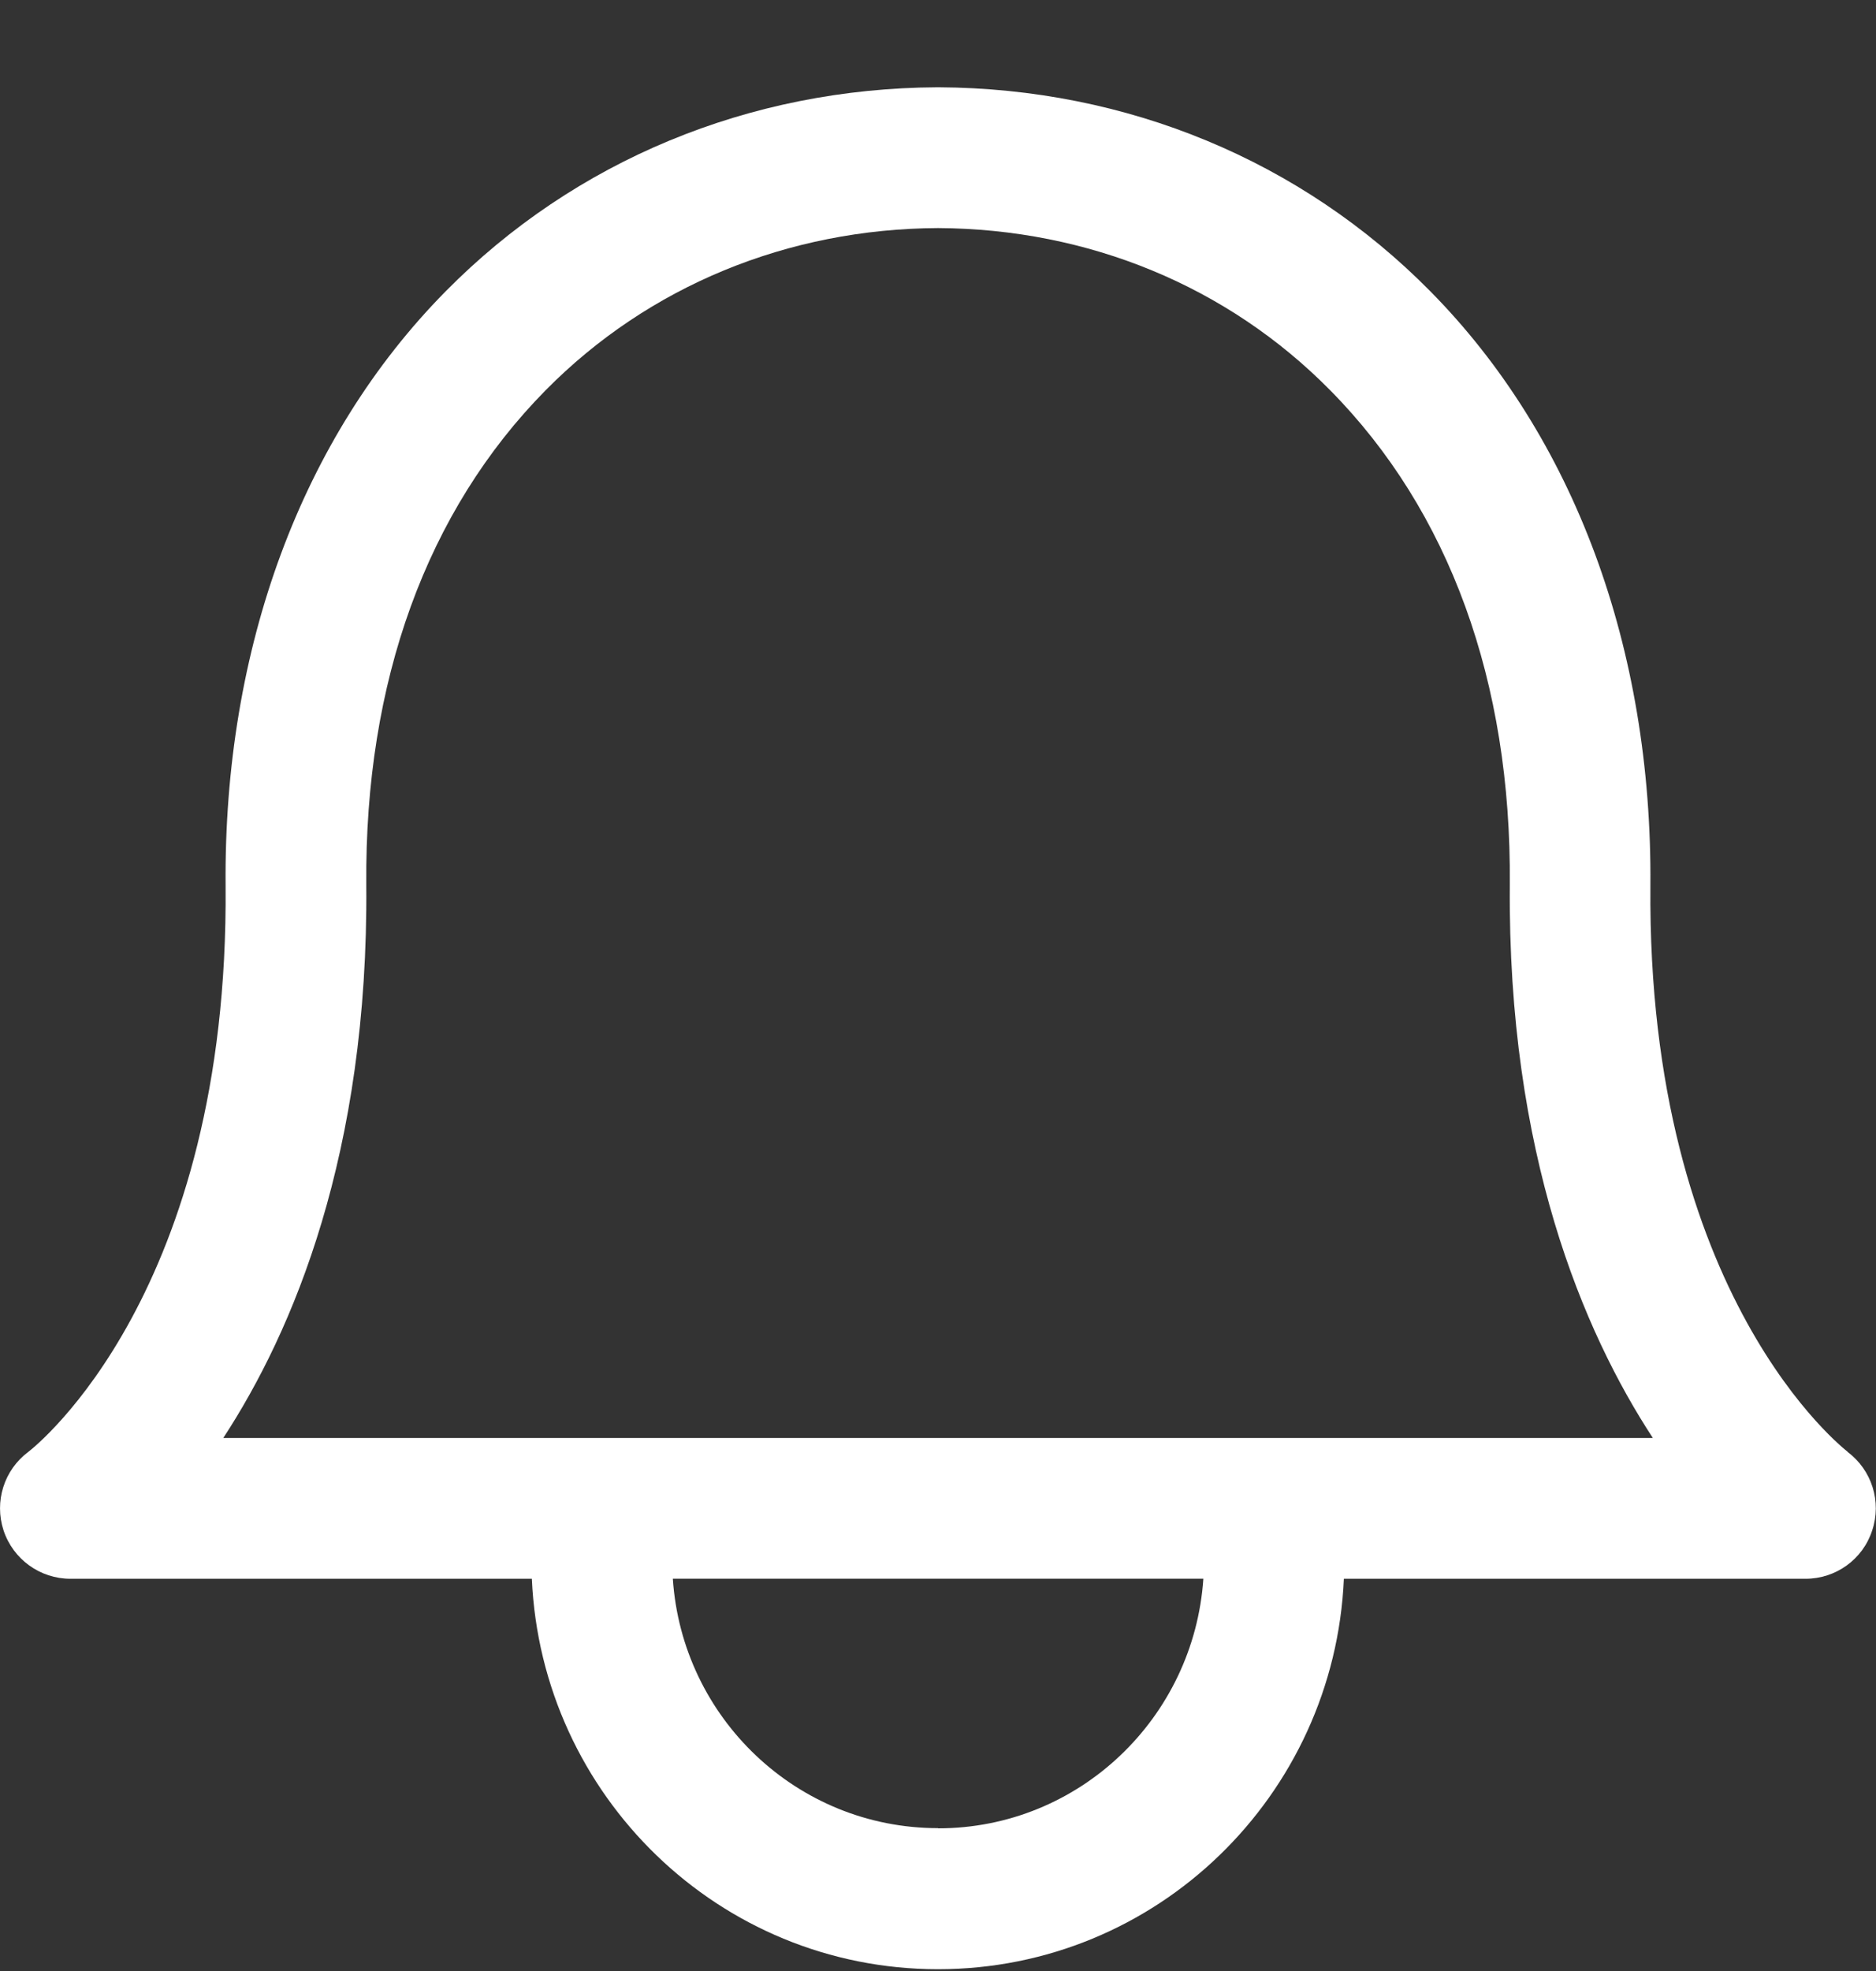 <svg width="20" height="21" viewBox="0 0 20 21" fill="none" xmlns="http://www.w3.org/2000/svg">
<rect x="0" y="0" width="20" height="21" fill="#333333" stroke="none"/>
<path d="M19.698 15.468C19.678 15.452 17.558 13.828 17.595 9.438C17.615 6.906 16.783 4.656 15.248 3.103C13.873 1.71 12.011 0.94 10.006 0.93H9.993C7.989 0.94 6.127 1.71 4.751 3.104C3.217 4.657 2.383 6.906 2.405 9.438C2.442 13.768 0.385 15.405 0.303 15.468C0.043 15.661 -0.063 15.998 0.038 16.306C0.14 16.614 0.428 16.821 0.75 16.821H5.67C5.772 19.131 7.667 20.981 10 20.981C12.333 20.981 14.226 19.131 14.327 16.821H19.249C19.571 16.821 19.859 16.615 19.959 16.307C20.062 16 19.956 15.662 19.696 15.469L19.698 15.468ZM10.001 19.478C8.496 19.478 7.271 18.301 7.173 16.82H12.829C12.729 18.3 11.506 19.48 10.001 19.48V19.478ZM2.381 15.32C3.121 14.188 3.929 12.292 3.905 9.424C3.887 7.264 4.549 5.442 5.818 4.157C6.911 3.05 8.398 2.437 10.001 2.43C11.604 2.438 13.088 3.05 14.181 4.158C15.451 5.443 16.114 7.264 16.096 9.425C16.072 12.293 16.881 14.19 17.621 15.321H2.381V15.32Z" fill="white"/>
</svg>
